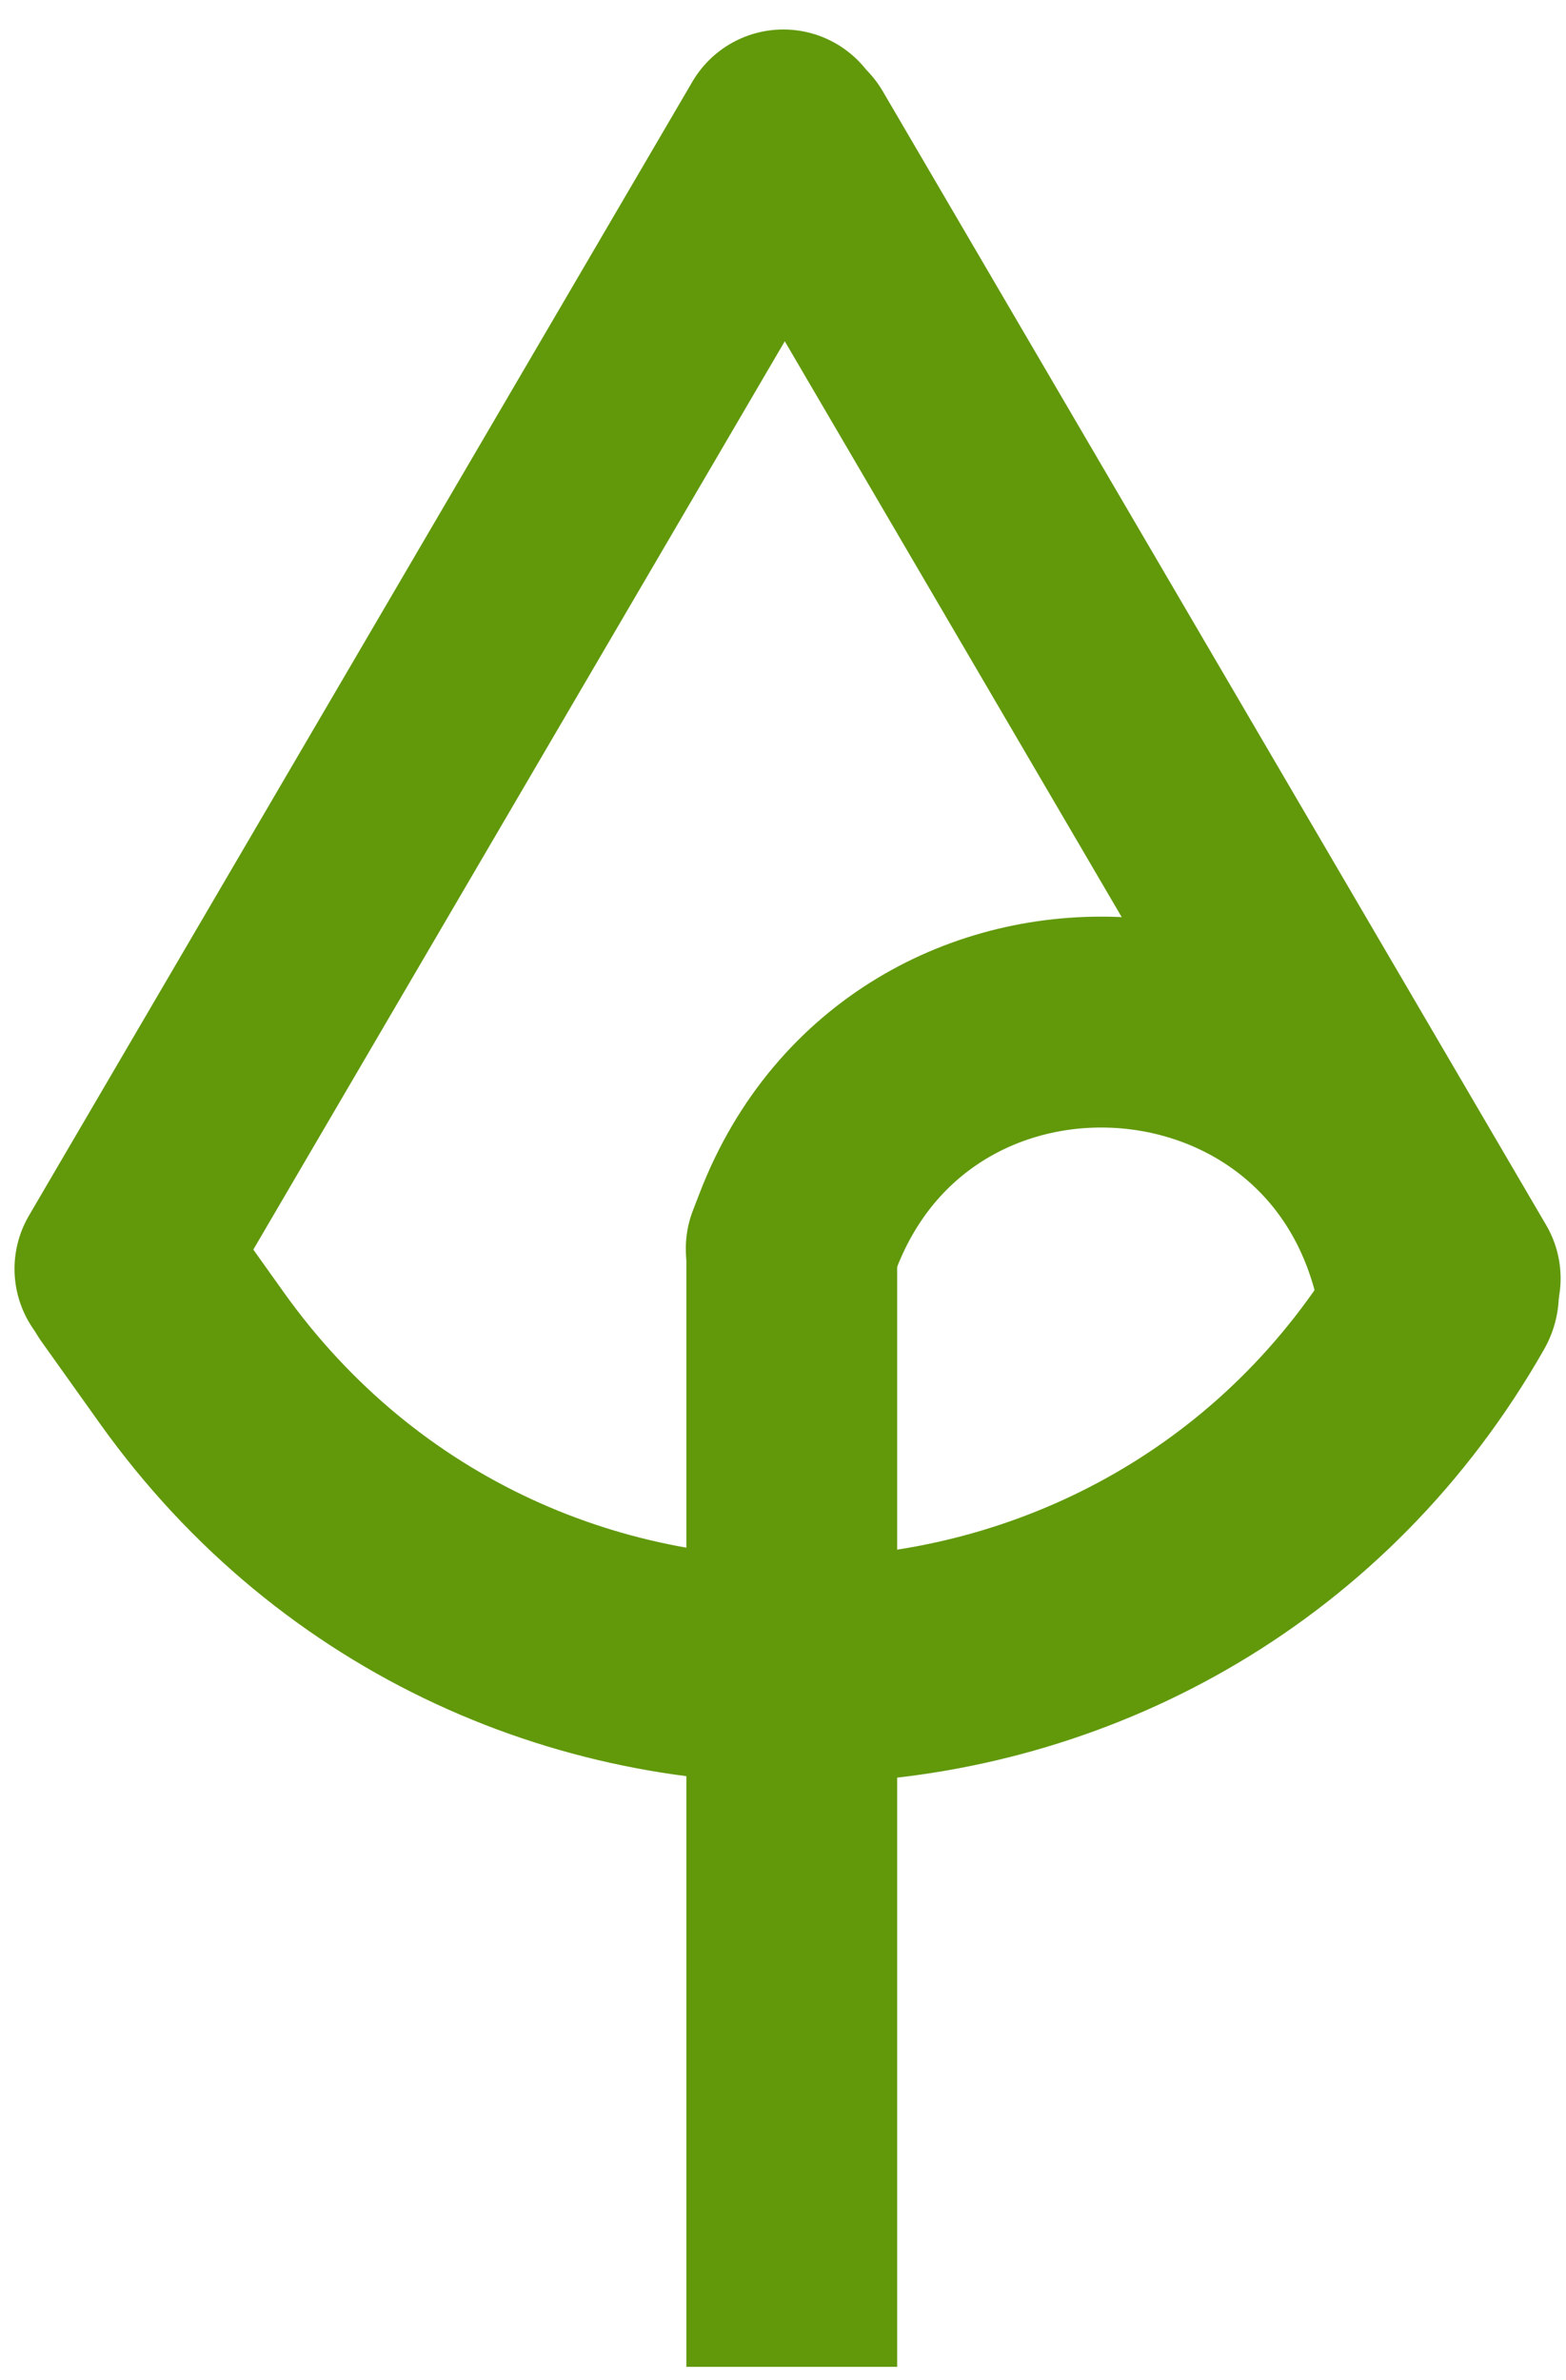 <svg width="52" height="79" viewBox="0 0 52 79" fill="none" xmlns="http://www.w3.org/2000/svg">
<path d="M4.433 42.356L6.364 45.065C16.857 59.784 39.08 58.646 48.014 42.931V42.931" stroke="#61990B" stroke-width="7.5" stroke-linecap="round"/>
<path d="M26.273 41.442L26.503 40.847C30.274 31.077 44.342 31.835 47.041 41.954V41.954" stroke="#61990B" stroke-width="7" stroke-linecap="round"/>
<path d="M48.321 42.433L26.291 4.795" stroke="#61990B" stroke-width="7" stroke-linecap="round"/>
<path d="M3.982 42.117L26.012 4.479" stroke="#61990B" stroke-width="7" stroke-linecap="round"/>
<path d="M26.291 44.725L26.291 75.061" stroke="#61990B" stroke-width="7" stroke-linecap="square"/>
</svg>
